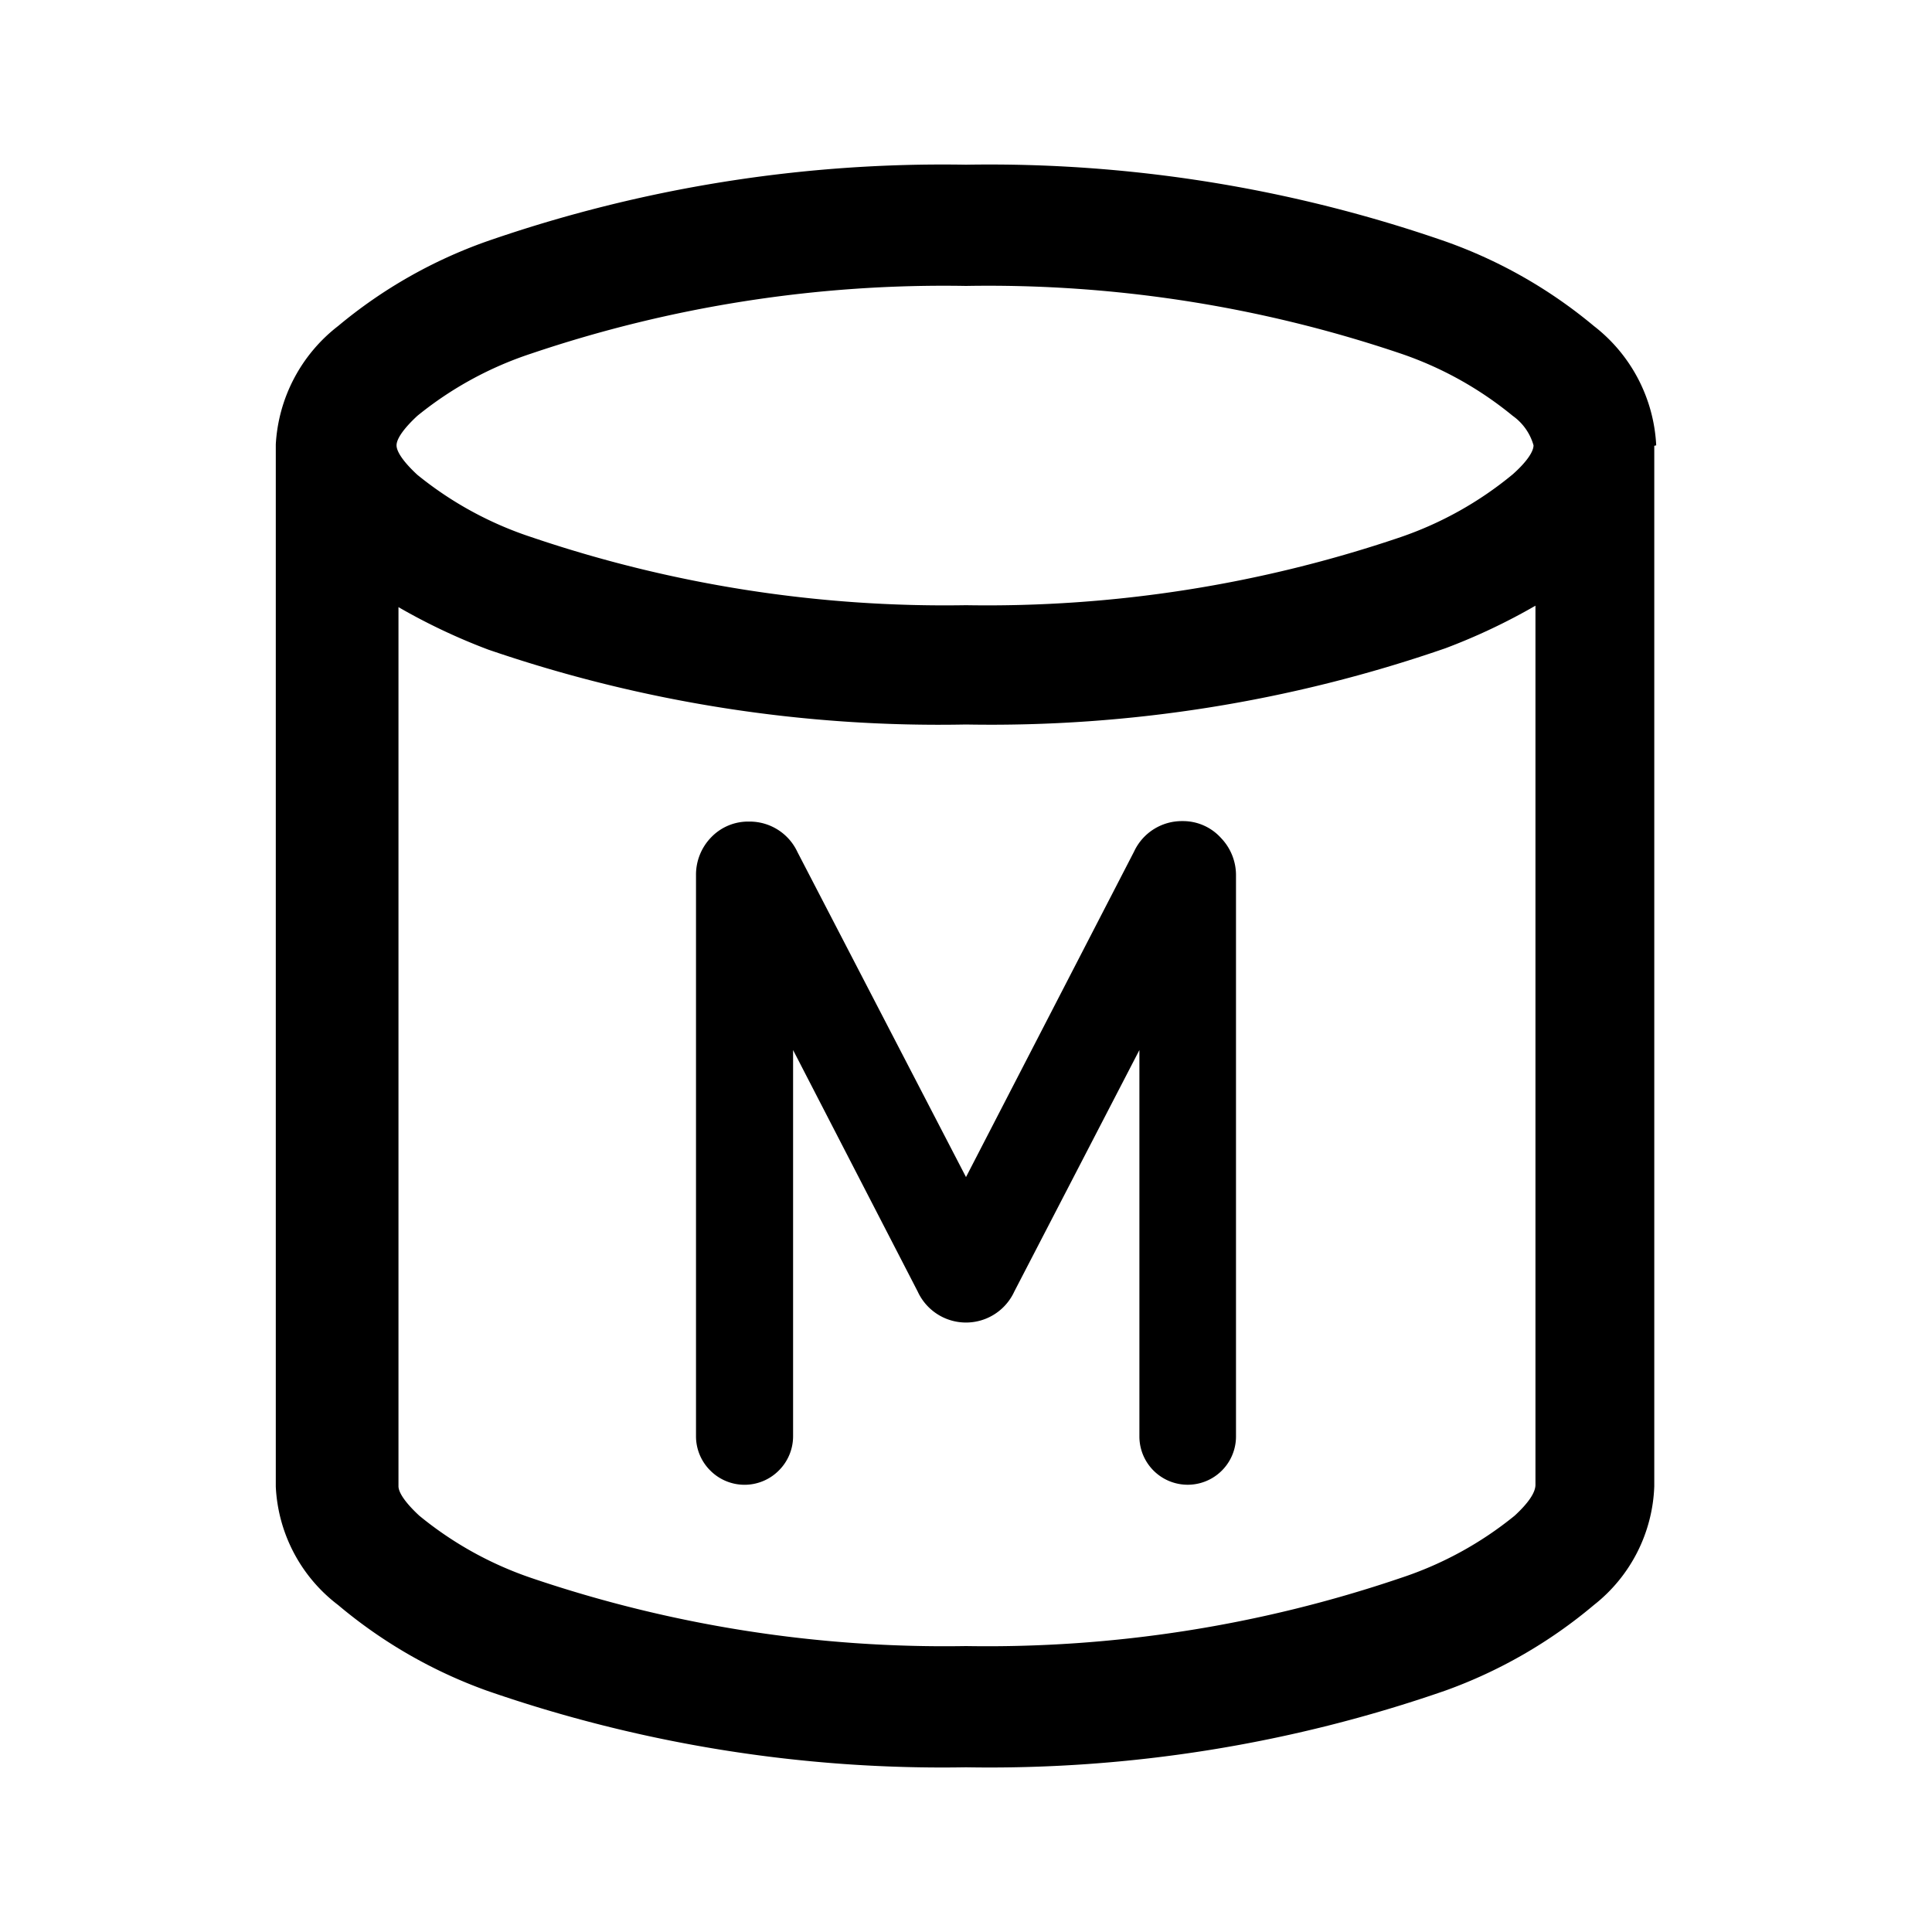 <svg xmlns="http://www.w3.org/2000/svg" viewBox="0 0 40 40"><title>repo-master</title><g id="Layer_2" data-name="Layer 2"><path d="M34.29,9.22h0A3.33,3.33,0,0,0,33,6.75,10,10,0,0,0,29.93,5,28.78,28.78,0,0,0,20,3.41,28.78,28.78,0,0,0,10.07,5,10,10,0,0,0,7,6.75,3.33,3.33,0,0,0,5.71,9.2h0V30.78A3.27,3.27,0,0,0,7,33.23,10.06,10.06,0,0,0,10.07,35,28.74,28.74,0,0,0,20,36.59,28.73,28.73,0,0,0,29.93,35,10.05,10.05,0,0,0,33,33.23a3.27,3.27,0,0,0,1.25-2.46V9.23ZM8.64,8.61A7.4,7.4,0,0,1,11,7.32a26.65,26.65,0,0,1,9-1.4,26.65,26.65,0,0,1,9,1.4,7.4,7.4,0,0,1,2.32,1.29,1.12,1.12,0,0,1,.43.61h0c0,.14-.16.36-.43.6A7.41,7.41,0,0,1,29,11.12a26.62,26.62,0,0,1-9,1.41,26.61,26.61,0,0,1-9-1.41A7.41,7.41,0,0,1,8.64,9.83c-.27-.25-.43-.47-.43-.61S8.37,8.86,8.64,8.61ZM31.36,31.38A7.4,7.4,0,0,1,29,32.67a26.6,26.6,0,0,1-9,1.41,26.6,26.6,0,0,1-9-1.41,7.41,7.41,0,0,1-2.32-1.29c-.27-.25-.43-.47-.43-.61V12.57a12.59,12.59,0,0,0,1.86.88A28.74,28.74,0,0,0,20,15a28.75,28.75,0,0,0,9.93-1.58,12.61,12.61,0,0,0,1.86-.88v18.2C31.79,30.91,31.63,31.13,31.36,31.38Z"/><path d="M24.48,17a1.09,1.09,0,0,0-1,.63L20,24.37l-3.49-6.73a1.09,1.09,0,0,0-1-.63,1.06,1.06,0,0,0-.79.33,1.11,1.11,0,0,0-.31.78V29.74a1,1,0,0,0,.3.71,1,1,0,0,0,1.41,0,1,1,0,0,0,.3-.71v-8l2.58,5a1.1,1.1,0,0,0,2,0l2.59-5v8a1,1,0,0,0,2,0V18.13a1.11,1.11,0,0,0-.31-.78A1.06,1.06,0,0,0,24.48,17Z"/></g></svg>